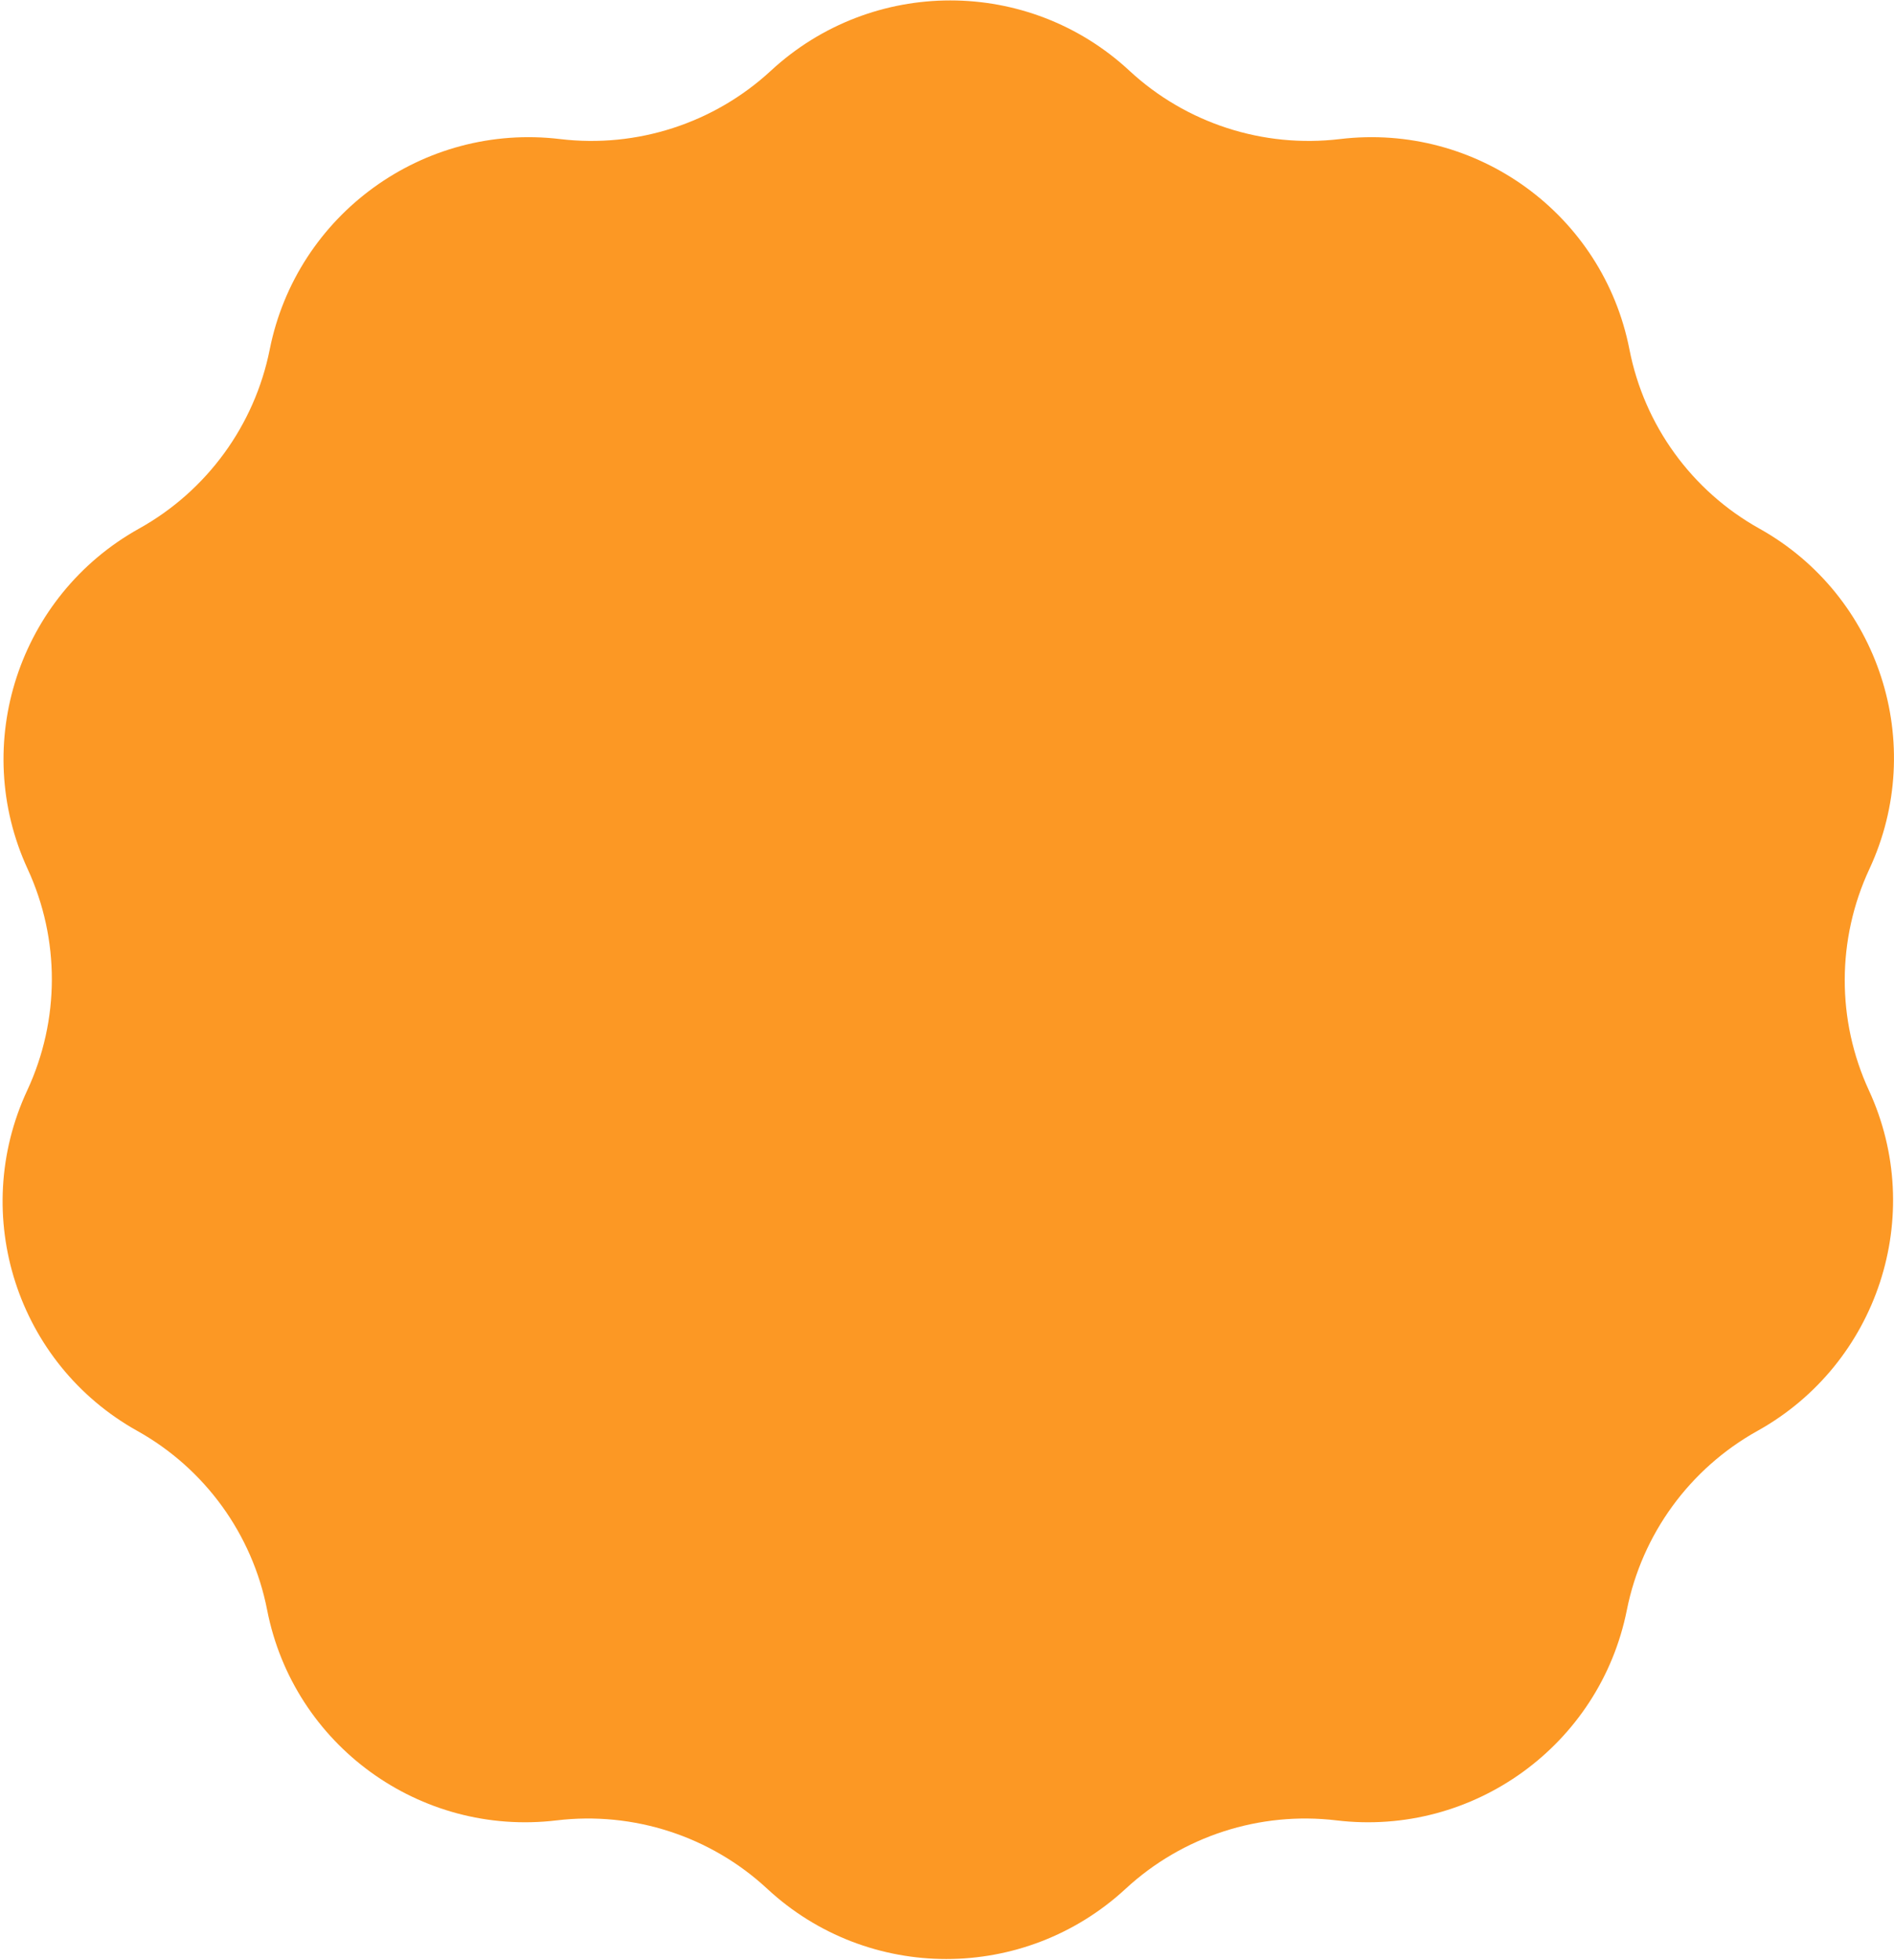<svg width="318" height="329" viewBox="0 0 318 329" fill="none" xmlns="http://www.w3.org/2000/svg">
<path d="M129.439 11.863C146.451 -3.859 172.673 -3.859 189.62 11.863V11.863C199.134 20.69 212.079 24.883 224.981 23.337V23.337C247.935 20.588 269.149 35.977 273.582 58.652V58.652C276.072 71.39 284.055 82.386 295.385 88.706V88.706C315.552 99.954 323.627 124.887 313.862 145.855V145.855C308.378 157.632 308.35 171.215 313.786 182.992V182.992C323.465 203.96 315.288 228.893 295.075 240.141V240.141C283.718 246.461 275.691 257.456 273.148 270.195V270.195C268.622 292.869 247.346 308.259 224.403 305.509V305.509C211.507 303.964 198.545 308.157 188.995 316.984V316.984C171.983 332.706 145.761 332.706 128.814 316.984V316.984C119.3 308.157 106.355 303.964 93.453 305.509V305.509C70.499 308.259 49.285 292.869 44.852 270.195V270.195C42.362 257.456 34.38 246.461 23.049 240.141V240.141C2.882 228.893 -5.193 203.96 4.572 182.992V182.992C10.056 171.215 10.084 157.632 4.648 145.855V145.855C-5.031 124.887 3.146 99.954 23.36 88.706V88.706C34.716 82.386 42.743 71.39 45.286 58.652V58.652C49.812 35.977 71.088 20.588 94.031 23.337V23.337C106.927 24.883 119.889 20.69 129.439 11.863V11.863Z" fill="#FC9824"/>
</svg>
